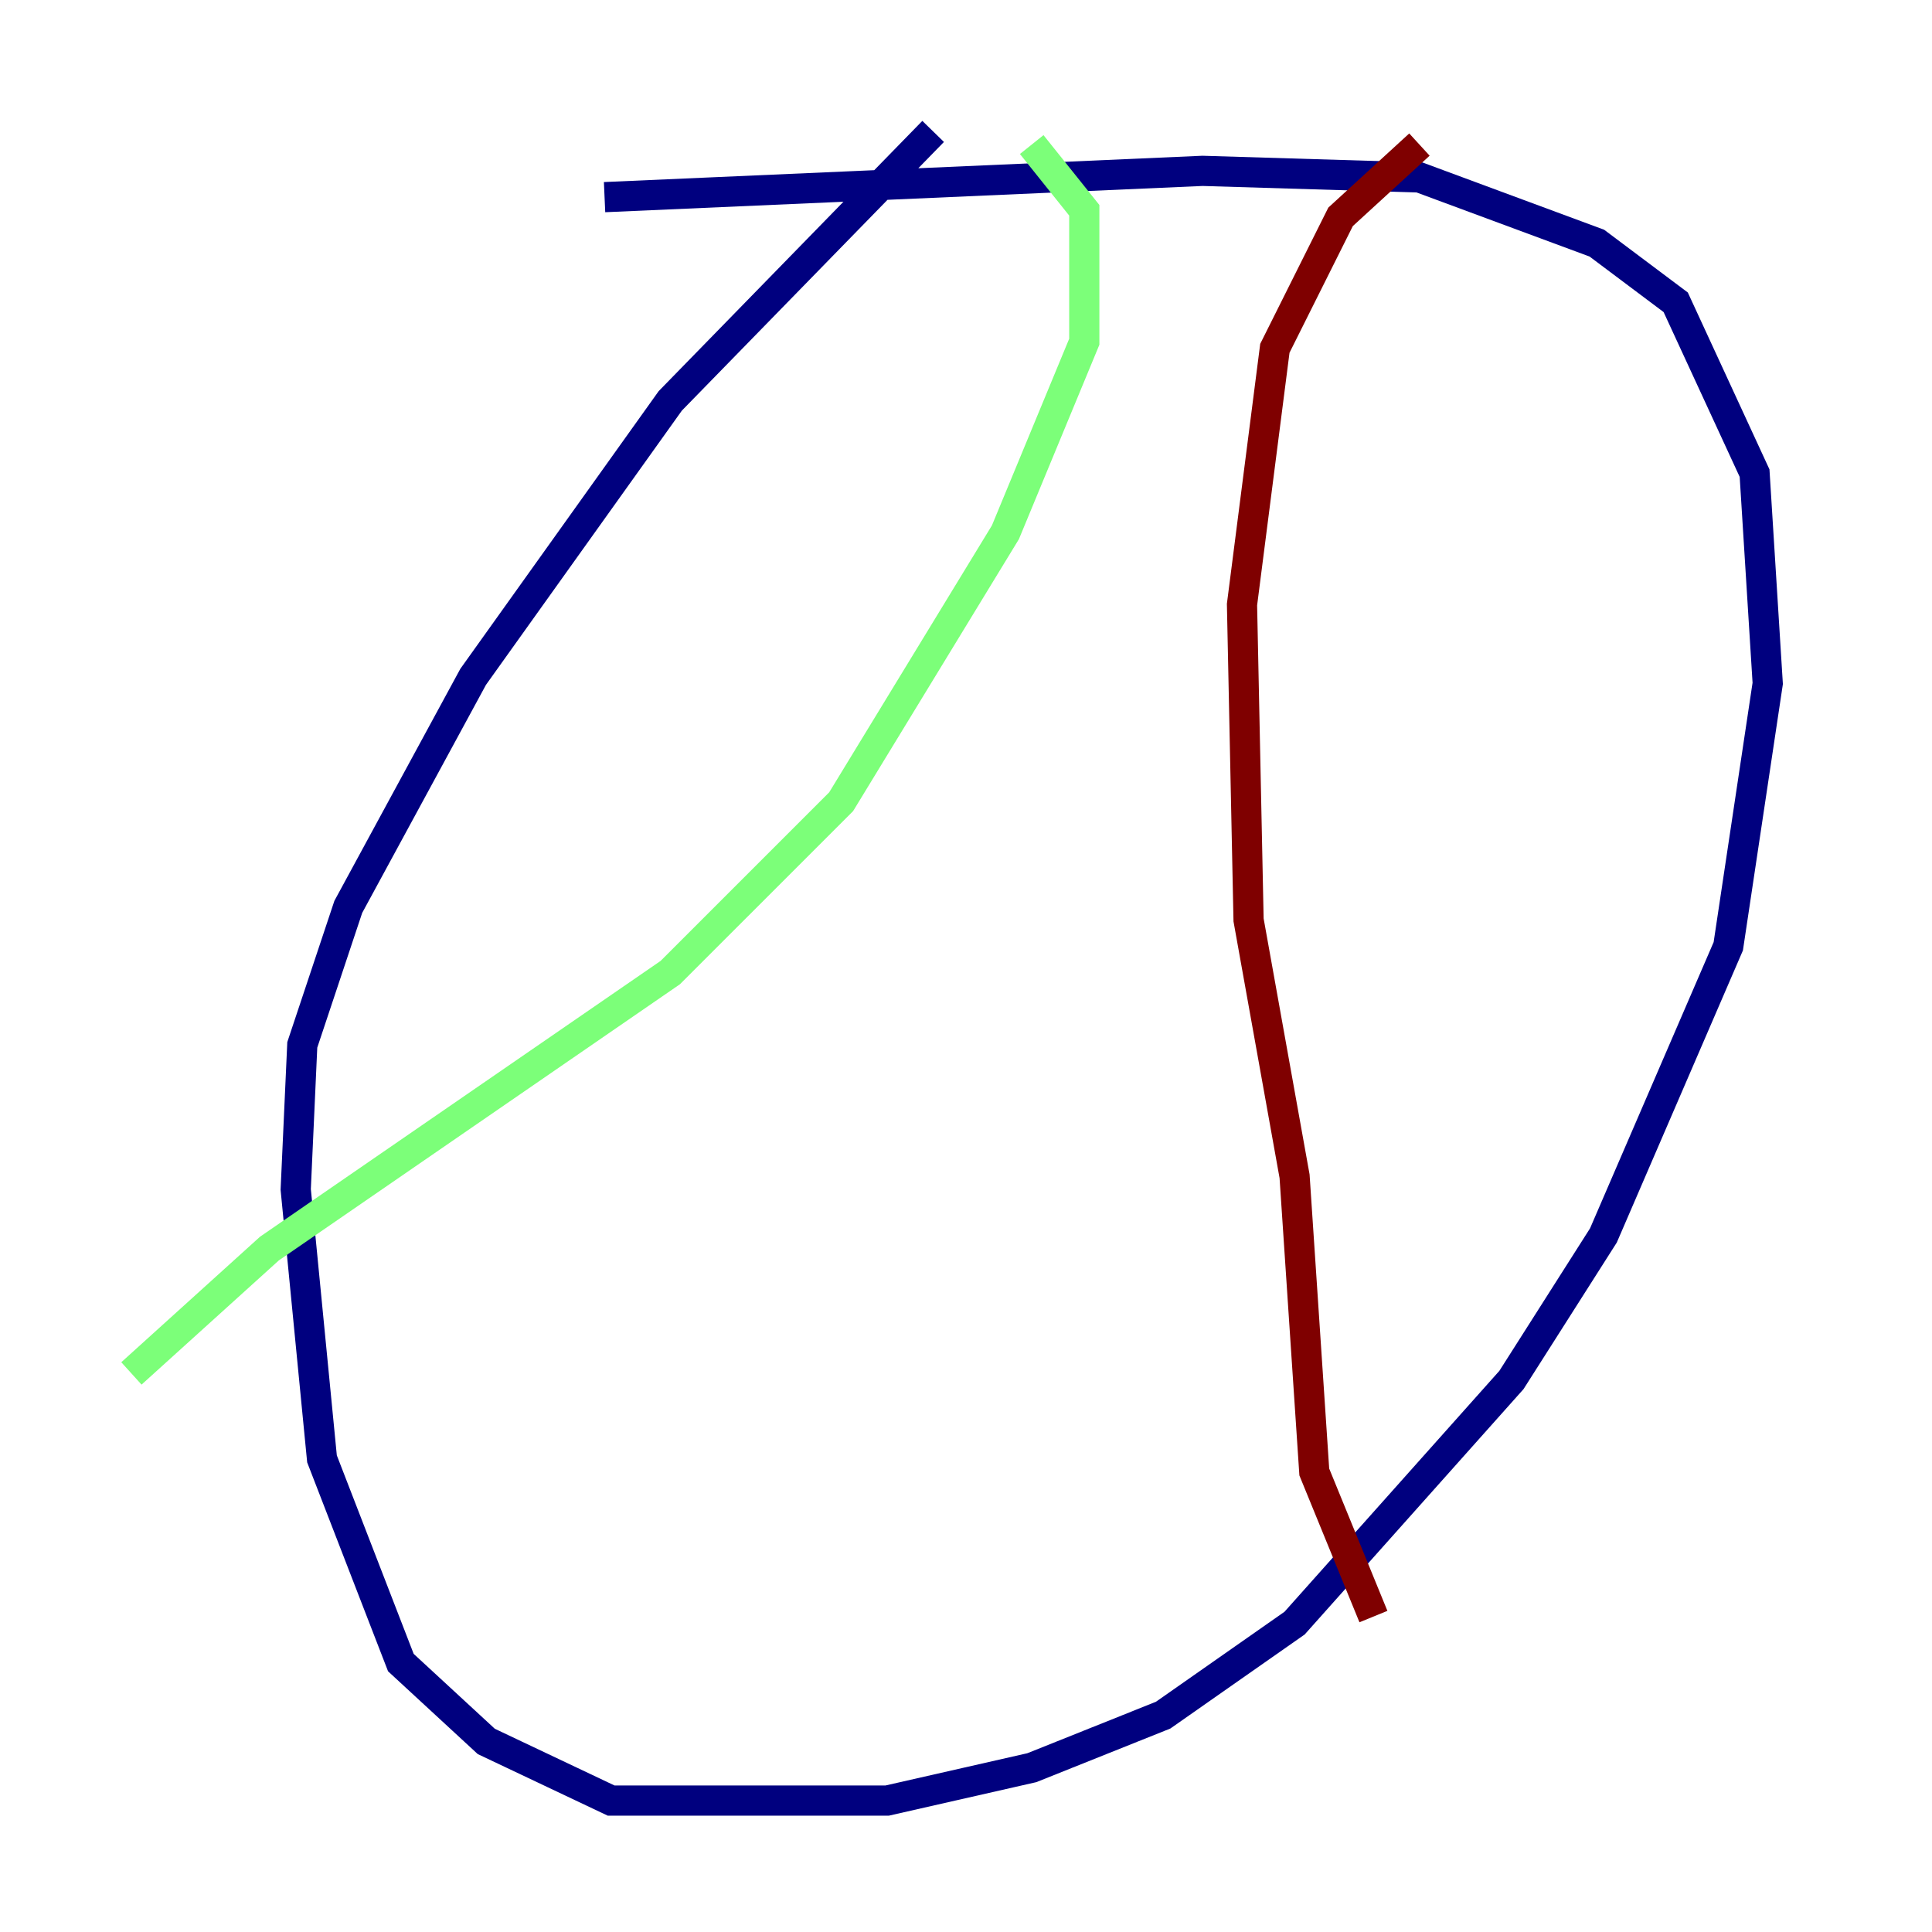 <?xml version="1.0" encoding="utf-8" ?>
<svg baseProfile="tiny" height="128" version="1.2" viewBox="0,0,128,128" width="128" xmlns="http://www.w3.org/2000/svg" xmlns:ev="http://www.w3.org/2001/xml-events" xmlns:xlink="http://www.w3.org/1999/xlink"><defs /><polyline fill="none" points="40.054,13.061 79.674,11.32 94.041,11.755 105.796,16.109 111.02,20.027 116.245,31.347 117.116,45.279 114.503,62.694 106.231,81.85 100.136,91.429 85.769,107.537 77.061,113.633 68.354,117.116 58.776,119.293 40.49,119.293 32.218,115.374 26.558,110.15 21.333,96.653 19.592,78.803 20.027,69.225 23.075,60.082 31.347,44.843 44.408,26.558 61.823,8.707" stroke="#00007f" stroke-width="2" /><polyline fill="none" points="68.354,9.578 71.837,13.932 71.837,22.64 66.612,35.265 55.728,53.116 44.408,64.435 17.85,82.721 8.707,90.993" stroke="#7cff79" stroke-width="2" /><polyline fill="none" points="94.041,9.578 88.816,14.367 84.463,23.075 82.286,40.054 82.721,60.952 85.769,77.932 87.075,97.524 90.993,107.102" stroke="#7f0000" stroke-width="2" /></svg>